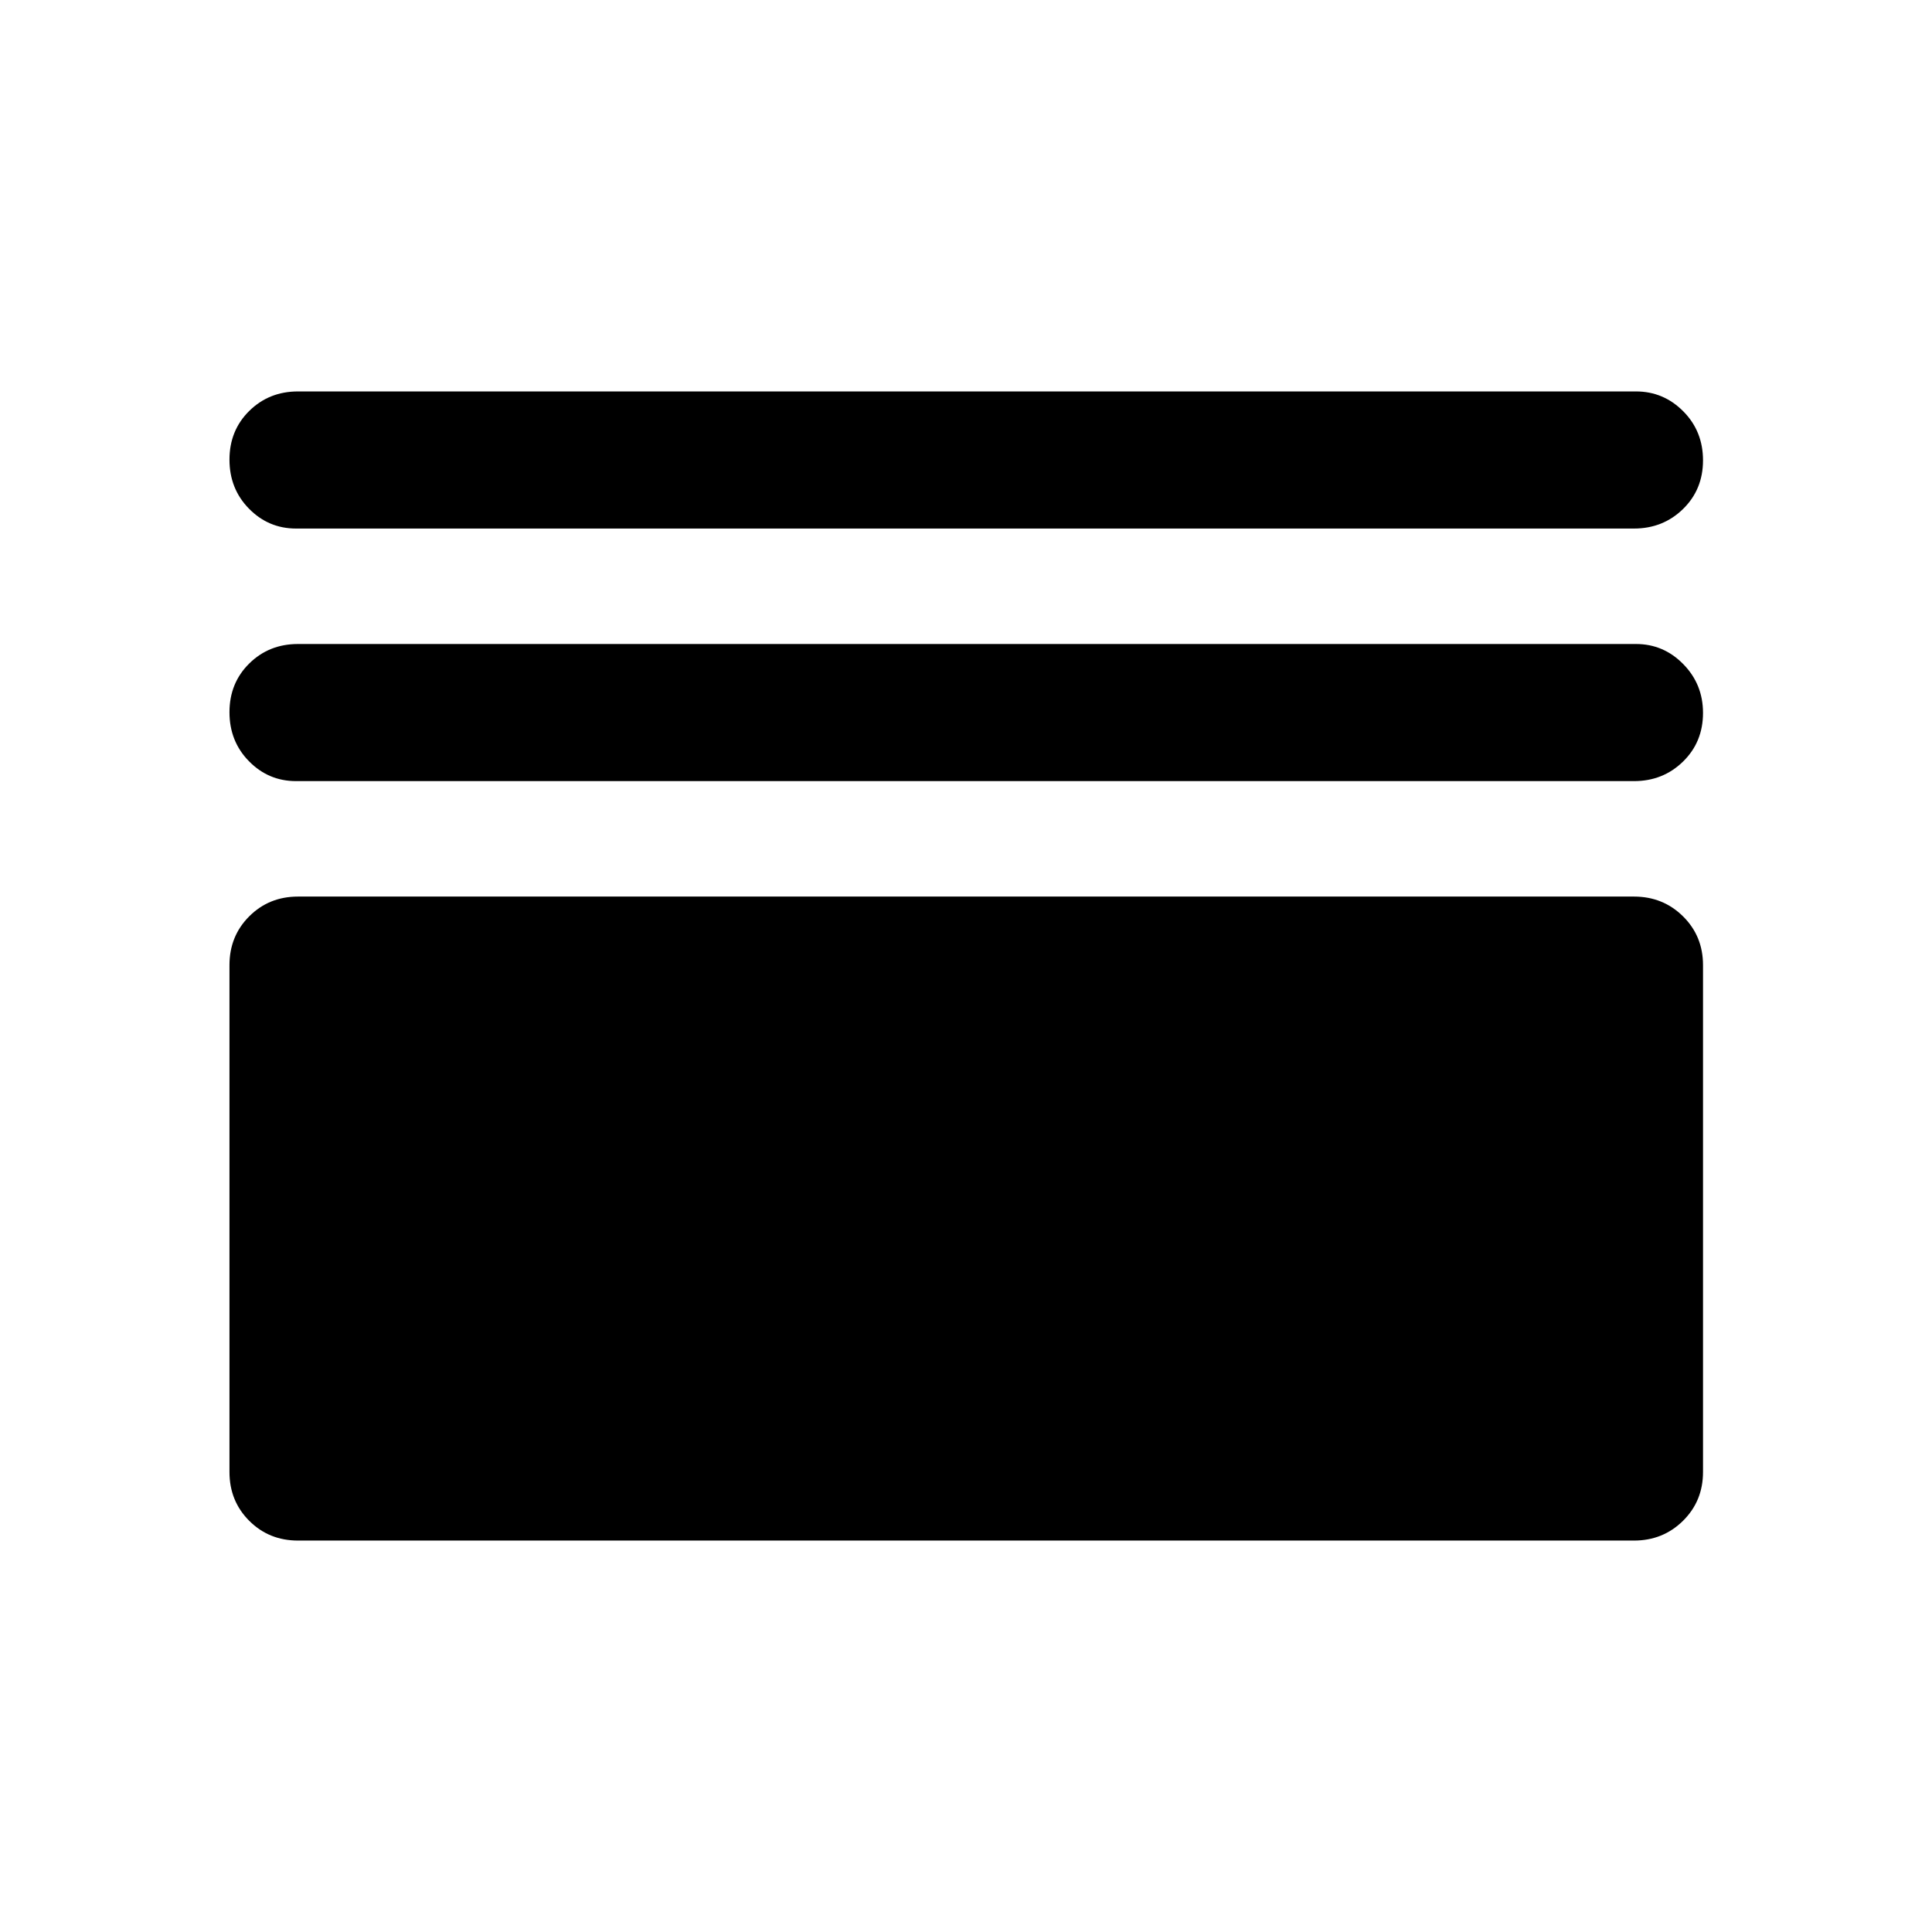<svg xmlns="http://www.w3.org/2000/svg" width="48" height="48" viewBox="0 -960 960 960"><path d="M147.087-697.37q-13.674 0-23.37-9.871-9.695-9.871-9.695-24.369 0-14.499 9.82-24.194 9.821-9.696 24.245-9.696h664.826q13.674 0 23.489 9.871 9.816 9.871 9.816 24.37 0 14.498-9.941 24.194-9.94 9.695-24.364 9.695H147.087Zm0 125.501q-13.674 0-23.37-9.871-9.695-9.872-9.695-24.37 0-14.499 9.82-24.194Q133.663-640 148.087-640h664.826q13.674 0 23.489 9.991 9.816 9.99 9.816 24.25 0 14.498-9.941 24.194-9.94 9.696-24.364 9.696H147.087Zm1 377.369q-14.424 0-24.245-9.821-9.82-9.82-9.82-24.244v-251.87q0-14.424 9.82-24.244 9.821-9.821 24.245-9.821h663.826q14.424 0 24.364 9.821 9.941 9.82 9.941 24.244v251.87q0 14.424-9.941 24.244-9.94 9.821-24.364 9.821H148.087Z"/></svg>